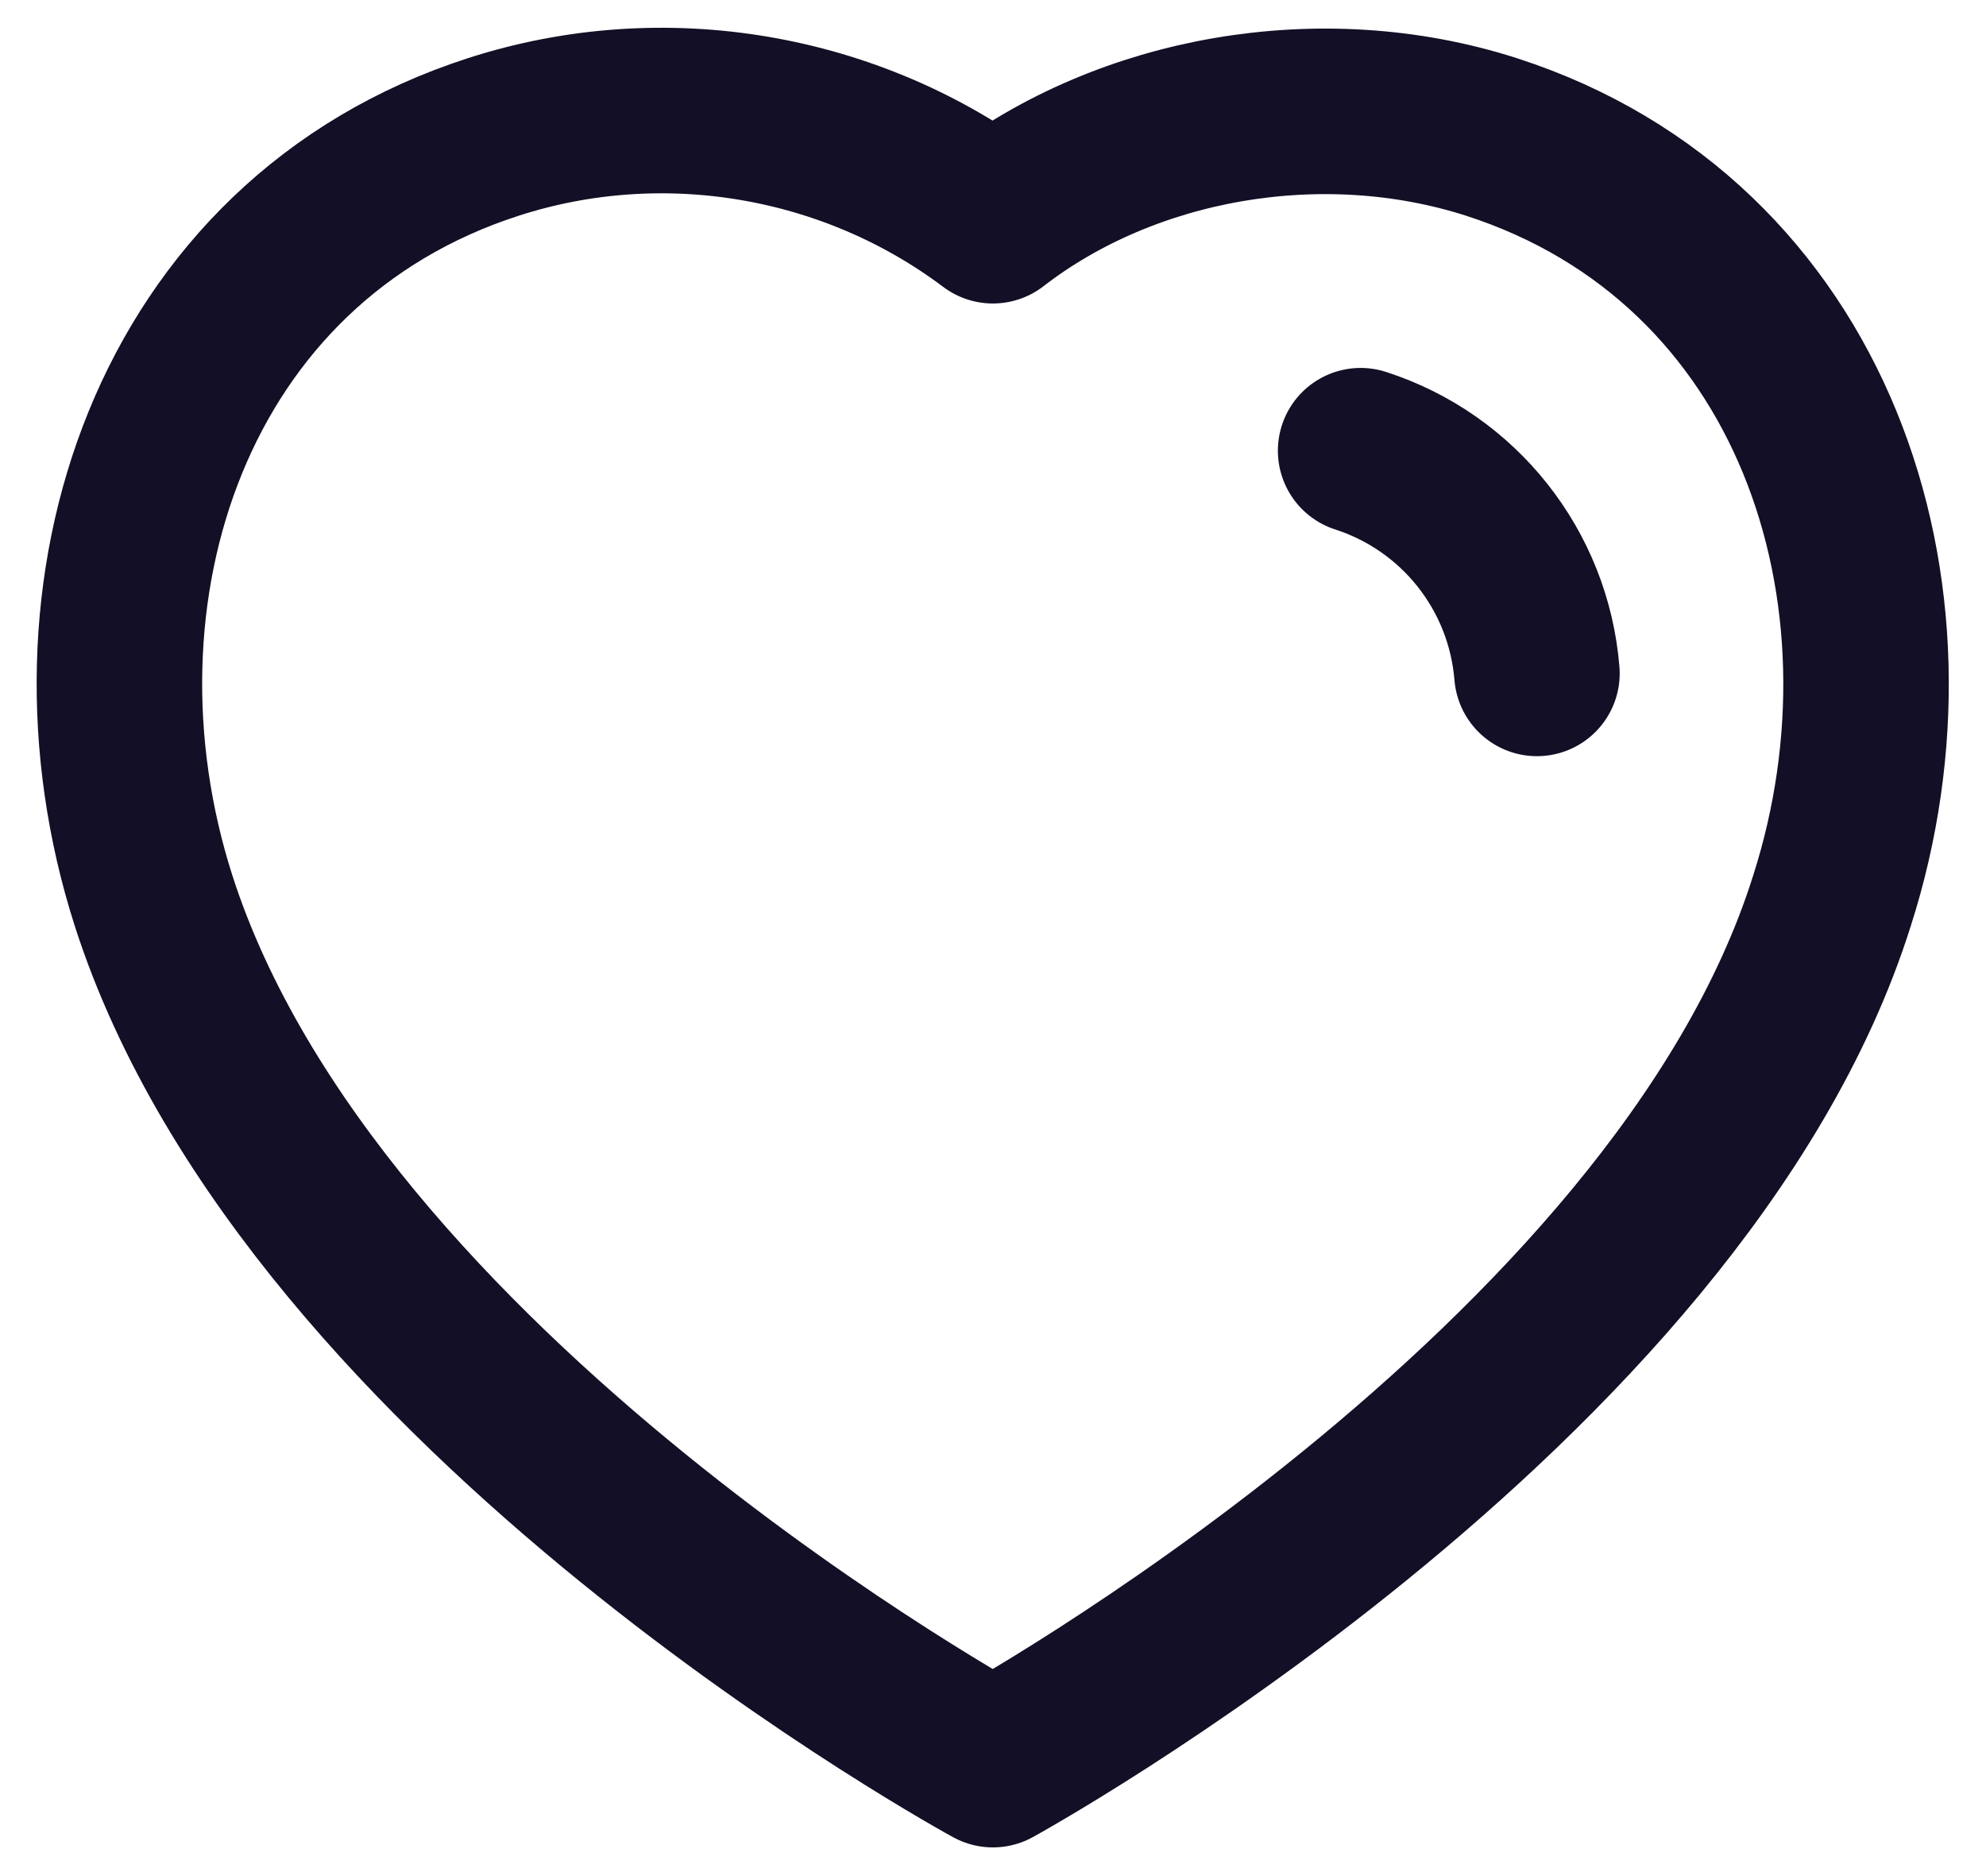 <svg width="18" height="17" viewBox="0 0 18 17" fill="none" xmlns="http://www.w3.org/2000/svg">
<path fill-rule="evenodd" clip-rule="evenodd" d="M1.392 8.162C0.498 5.372 1.543 2.184 4.474 1.24C6.015 0.743 7.717 1.036 8.999 2C10.211 1.063 11.975 0.747 13.515 1.24C16.446 2.184 17.498 5.372 16.604 8.162C15.213 12.584 8.999 15.99 8.999 15.99C8.999 15.99 2.83 12.636 1.392 8.162Z" stroke="#130F26" stroke-width="1.5" stroke-linecap="round" stroke-linejoin="round"/>
<path d="M12.332 4.084C13.224 4.372 13.854 5.168 13.93 6.102" stroke="#130F26" stroke-width="1.5" stroke-linecap="round" stroke-linejoin="round"/>
</svg>
